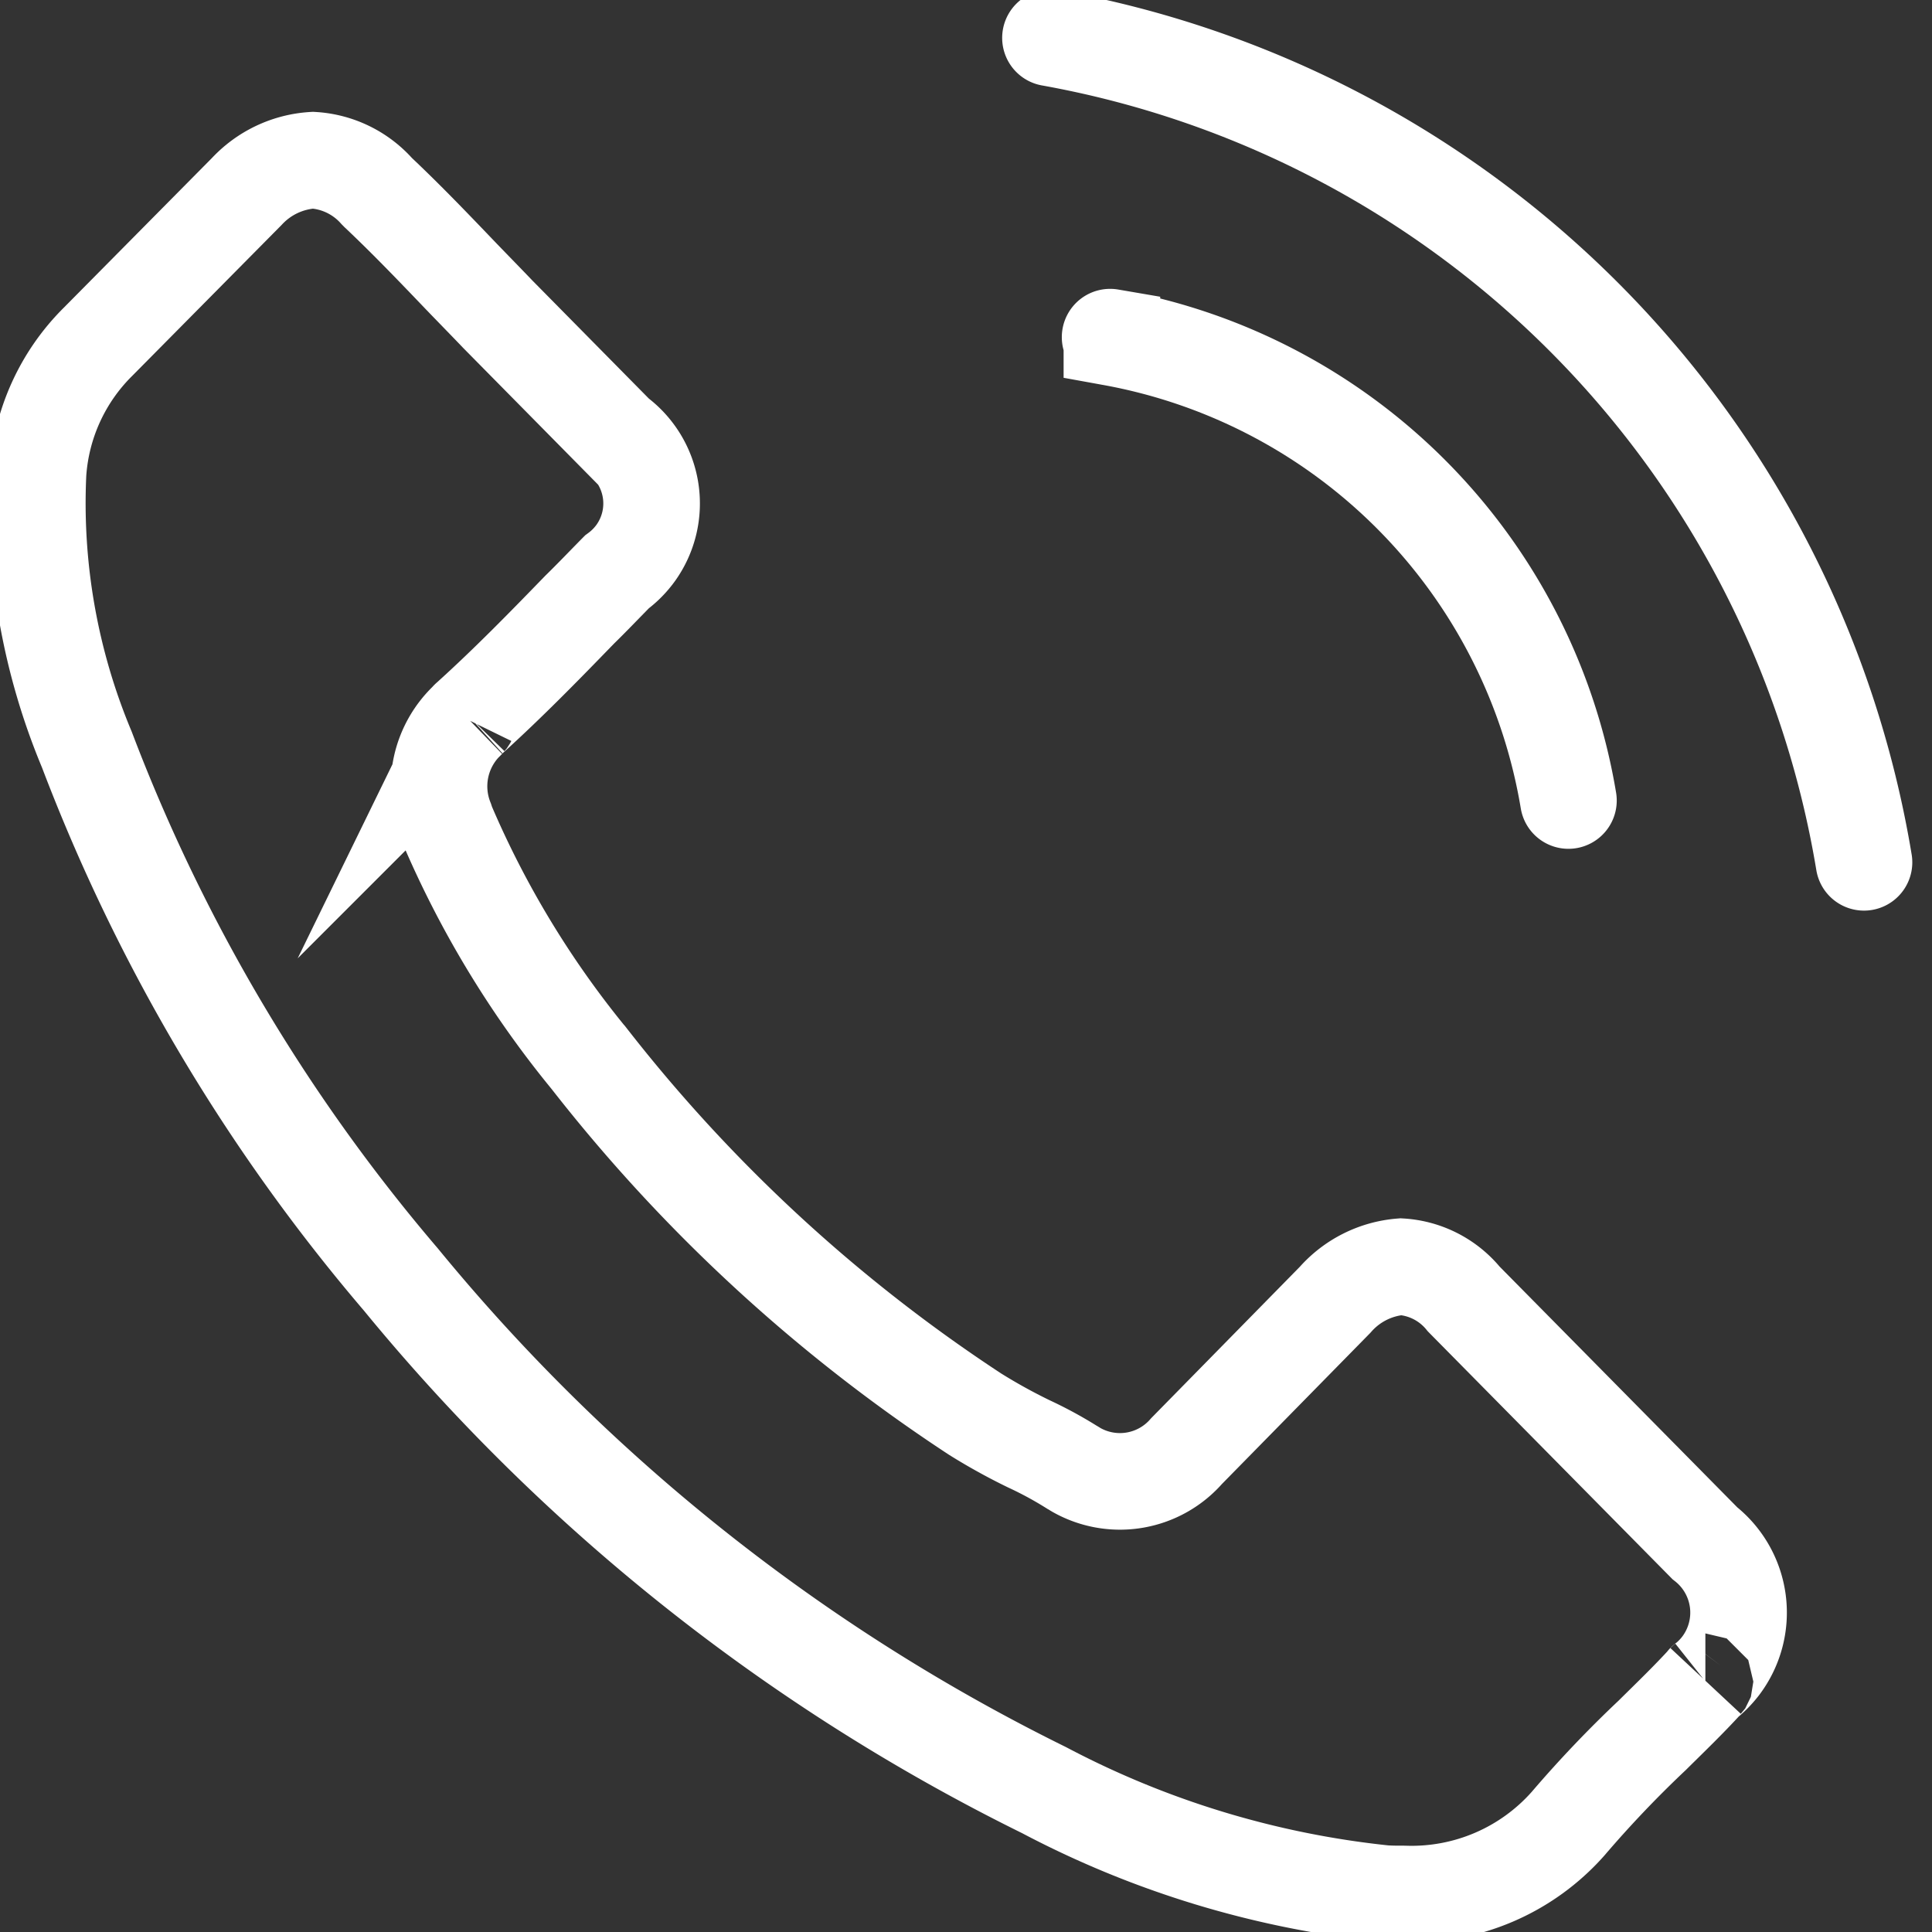 <svg xmlns="http://www.w3.org/2000/svg" xmlns:xlink="http://www.w3.org/1999/xlink" width="100" height="100" viewBox="0 0 100 100">
  <rect x="0" y="0" width="100" height="100" fill="#333333" stroke="none"/>
  <defs>
    <clipPath id="clip-path">
      <rect id="Rectangle_1838" data-name="Rectangle 1838" width="100" height="100" fill="none" stroke="#707070" stroke-width="5"/>
    </clipPath>
  </defs>
  <g id="Group_2144" data-name="Group 2144" clip-path="url(#clip-path)">
    <path id="Path_1648" data-name="Path 1648" d="M86.837,80.853c-.023,0-.023.024,0,0-.878.961-1.784,1.831-2.755,2.792a58.957,58.957,0,0,0-4.356,4.575,10.819,10.819,0,0,1-8.484,3.634c-.337,0-.7,0-1.037-.024a48.522,48.522,0,0,1-17.6-5.352A100.455,100.455,0,0,1,19.311,60.043,93.113,93.113,0,0,1,3.063,32.622,33.024,33.024,0,0,1,.536,18.307a10.569,10.569,0,0,1,3.1-6.791l7.7-7.779a5.1,5.1,0,0,1,3.432-1.623,4.815,4.815,0,0,1,3.3,1.6l.066.067c1.377,1.3,2.685,2.654,4.062,4.093.7.733,1.42,1.462,2.143,2.219l6.159,6.242a4.4,4.4,0,0,1,.987,6.089,4.45,4.45,0,0,1-.987,1c-.654.663-1.284,1.325-1.934,1.96-1.9,1.96-3.7,3.8-5.664,5.579-.046.047-.089.067-.112.114a4.707,4.707,0,0,0-1.161,5.191l.066.2a50.3,50.3,0,0,0,7.289,12.052l.023.024a83.163,83.163,0,0,0,20.04,18.478,29.918,29.918,0,0,0,2.774,1.533,20.148,20.148,0,0,1,2.232,1.211c.089.047.182.114.271.161a4.575,4.575,0,0,0,5.664-1L67.671,61.1a5.078,5.078,0,0,1,3.408-1.713,4.564,4.564,0,0,1,3.25,1.67l.046.047L86.81,73.7a4.566,4.566,0,0,1,.824,6.34A4.623,4.623,0,0,1,86.837,80.853Z" transform="translate(1.433 6.178)" fill="none" stroke="#fff" stroke-miterlimit="10" stroke-width="5"/>
    <path id="Path_1649" data-name="Path 1649" d="M14.852,4.451l.093.016a29.243,29.243,0,0,1,23.63,23.967" transform="translate(42.607 13)" fill="none" stroke="#fff" stroke-linecap="round" stroke-miterlimit="10" stroke-width="5"/>
    <path id="Path_1650" data-name="Path 1650" d="M14.054.5A52,52,0,0,1,56.162,43.172" transform="translate(40.318 1.461)" fill="none" stroke="#fff" stroke-linecap="round" stroke-miterlimit="10" stroke-width="5"/>
  </g>
</svg>
